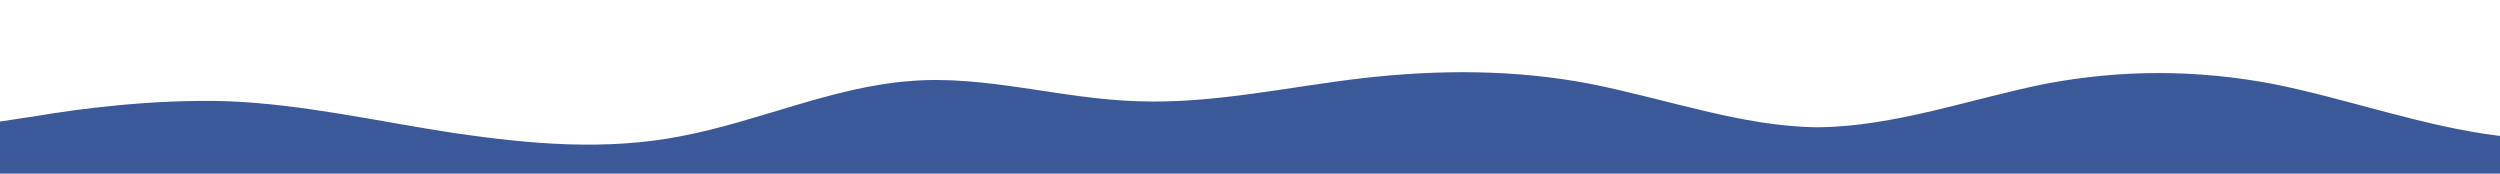 <?xml version="1.0" standalone="no"?>
<svg xmlns:xlink="http://www.w3.org/1999/xlink" id="wave" style="transform:rotate(0deg); transition: 0.3s" viewBox="0 0 1440 100" version="1.1" xmlns="http://www.w3.org/2000/svg"><defs><linearGradient id="sw-gradient-0" x1="0" x2="0" y1="1" y2="0"><stop stop-color="rgba(59, 89, 152, 1)" offset="0%" data-darkreader-inline-stopcolor="" style="--darkreader-inline-stopcolor:#2f477a;"/><stop stop-color="rgba(59, 89, 152, 1)" offset="100%" data-darkreader-inline-stopcolor="" style="--darkreader-inline-stopcolor:#2f477a;"/></linearGradient></defs><path style="transform:translate(0, 0px); opacity:1" fill="url(#sw-gradient-0)" d="M0,70L21.8,66.7C43.6,63,87,57,131,58.3C174.5,60,218,70,262,76.7C305.5,83,349,87,393,78.3C436.4,70,480,50,524,46.7C567.3,43,611,57,655,58.3C698.2,60,742,50,785,45C829.1,40,873,40,916,48.3C960,57,1004,73,1047,73.3C1090.9,73,1135,57,1178,48.3C1221.8,40,1265,40,1309,48.3C1352.7,57,1396,73,1440,78.3C1483.6,83,1527,77,1571,66.7C1614.5,57,1658,43,1702,41.7C1745.5,40,1789,50,1833,45C1876.4,40,1920,20,1964,11.7C2007.3,3,2051,7,2095,18.3C2138.2,30,2182,50,2225,61.7C2269.1,73,2313,77,2356,76.7C2400,77,2444,73,2487,70C2530.9,67,2575,63,2618,51.7C2661.8,40,2705,20,2749,11.7C2792.7,3,2836,7,2880,15C2923.6,23,2967,37,3011,45C3054.5,53,3098,57,3120,58.3L3141.8,60L3141.8,100L3120,100C3098.2,100,3055,100,3011,100C2967.3,100,2924,100,2880,100C2836.4,100,2793,100,2749,100C2705.5,100,2662,100,2618,100C2574.5,100,2531,100,2487,100C2443.6,100,2400,100,2356,100C2312.7,100,2269,100,2225,100C2181.8,100,2138,100,2095,100C2050.9,100,2007,100,1964,100C1920,100,1876,100,1833,100C1789.1,100,1745,100,1702,100C1658.2,100,1615,100,1571,100C1527.3,100,1484,100,1440,100C1396.4,100,1353,100,1309,100C1265.5,100,1222,100,1178,100C1134.5,100,1091,100,1047,100C1003.6,100,960,100,916,100C872.7,100,829,100,785,100C741.8,100,698,100,655,100C610.9,100,567,100,524,100C480,100,436,100,393,100C349.1,100,305,100,262,100C218.2,100,175,100,131,100C87.3,100,44,100,22,100L0,100Z"/></svg>